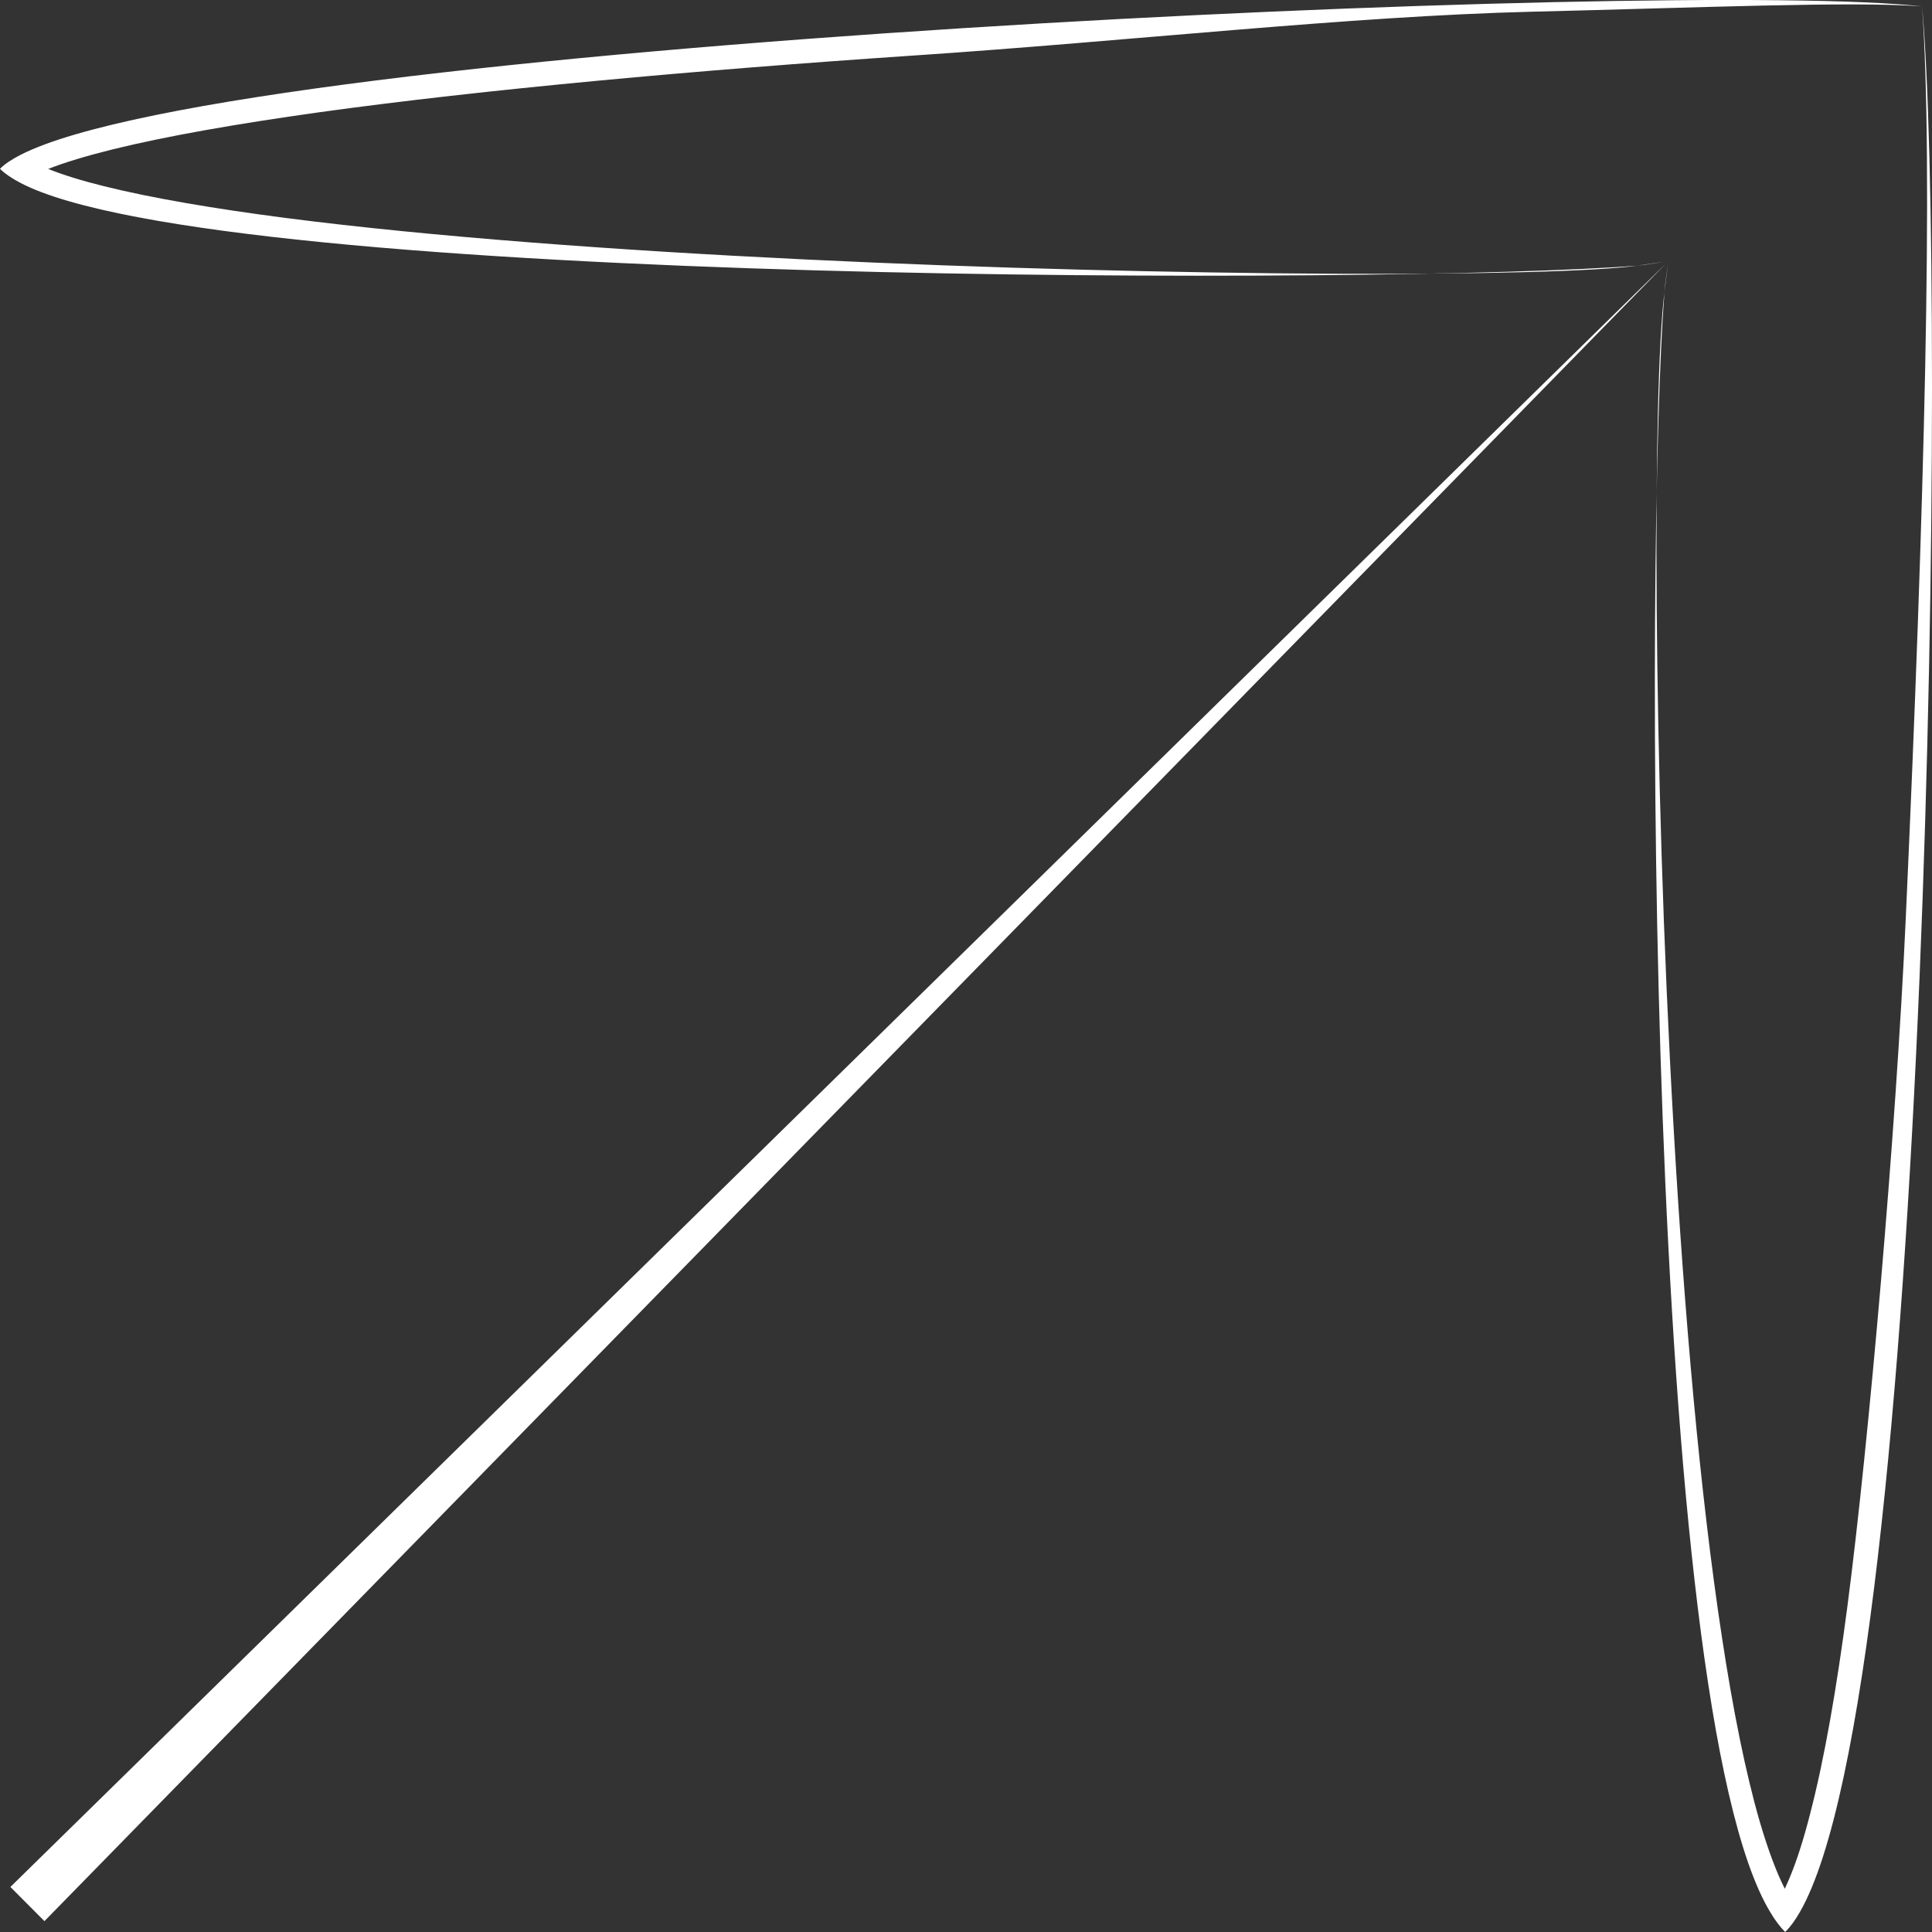 <svg xmlns="http://www.w3.org/2000/svg" width="16" height="16" viewBox="0 0 16 16" fill="none"><rect x="0" y="0" width="16" height="16" fill="#333333" stroke="none"/><path fill-rule="evenodd" clip-rule="evenodd" d="M13.784 2.423C13.625 4.495 13.612 14.117 14.662 15.838C14.701 15.904 14.742 15.958 14.784 16C14.826 15.959 14.866 15.904 14.905 15.836C15.993 13.954 16.125 2.317 15.918 0.053C13.911 -0.176 1.99 0.353 0.171 1.282C0.097 1.32 0.039 1.358 0 1.398C0.04 1.438 0.097 1.477 0.17 1.515C1.819 2.377 11.603 2.355 13.557 2.2C13.639 2.193 13.762 2.17 13.816 2.163C13.809 2.22 13.79 2.344 13.784 2.423ZM0.399 1.399C0.521 1.448 0.675 1.496 0.861 1.542C1.255 1.64 1.771 1.728 2.373 1.806C3.577 1.961 5.106 2.073 6.653 2.148C8.198 2.223 9.756 2.26 11.014 2.267C12.28 2.273 13.225 2.247 13.557 2.2L13.816 2.163L13.784 2.423C13.687 3.202 13.685 6.286 13.86 9.337C13.947 10.86 14.078 12.366 14.261 13.563C14.352 14.162 14.456 14.679 14.572 15.081C14.642 15.32 14.712 15.506 14.781 15.642C14.791 15.62 14.802 15.596 14.813 15.57C14.875 15.426 14.935 15.24 14.992 15.016C15.108 14.569 15.21 13.986 15.299 13.306C15.477 11.946 15.703 9.368 15.783 7.599C15.937 4.211 16.012 1.366 15.918 0.053C15.347 0.009 14.057 0.064 12.687 0.097C11.177 0.134 9.358 0.34 7.564 0.46C5.769 0.581 4.012 0.74 2.642 0.93C1.957 1.026 1.374 1.128 0.933 1.237C0.715 1.291 0.536 1.345 0.399 1.399Z" fill="white"></path><path fill-rule="evenodd" clip-rule="evenodd" d="M13.795 2.184L0.368 15.91L0.086 15.627L13.795 2.184Z" fill="white"></path></svg>